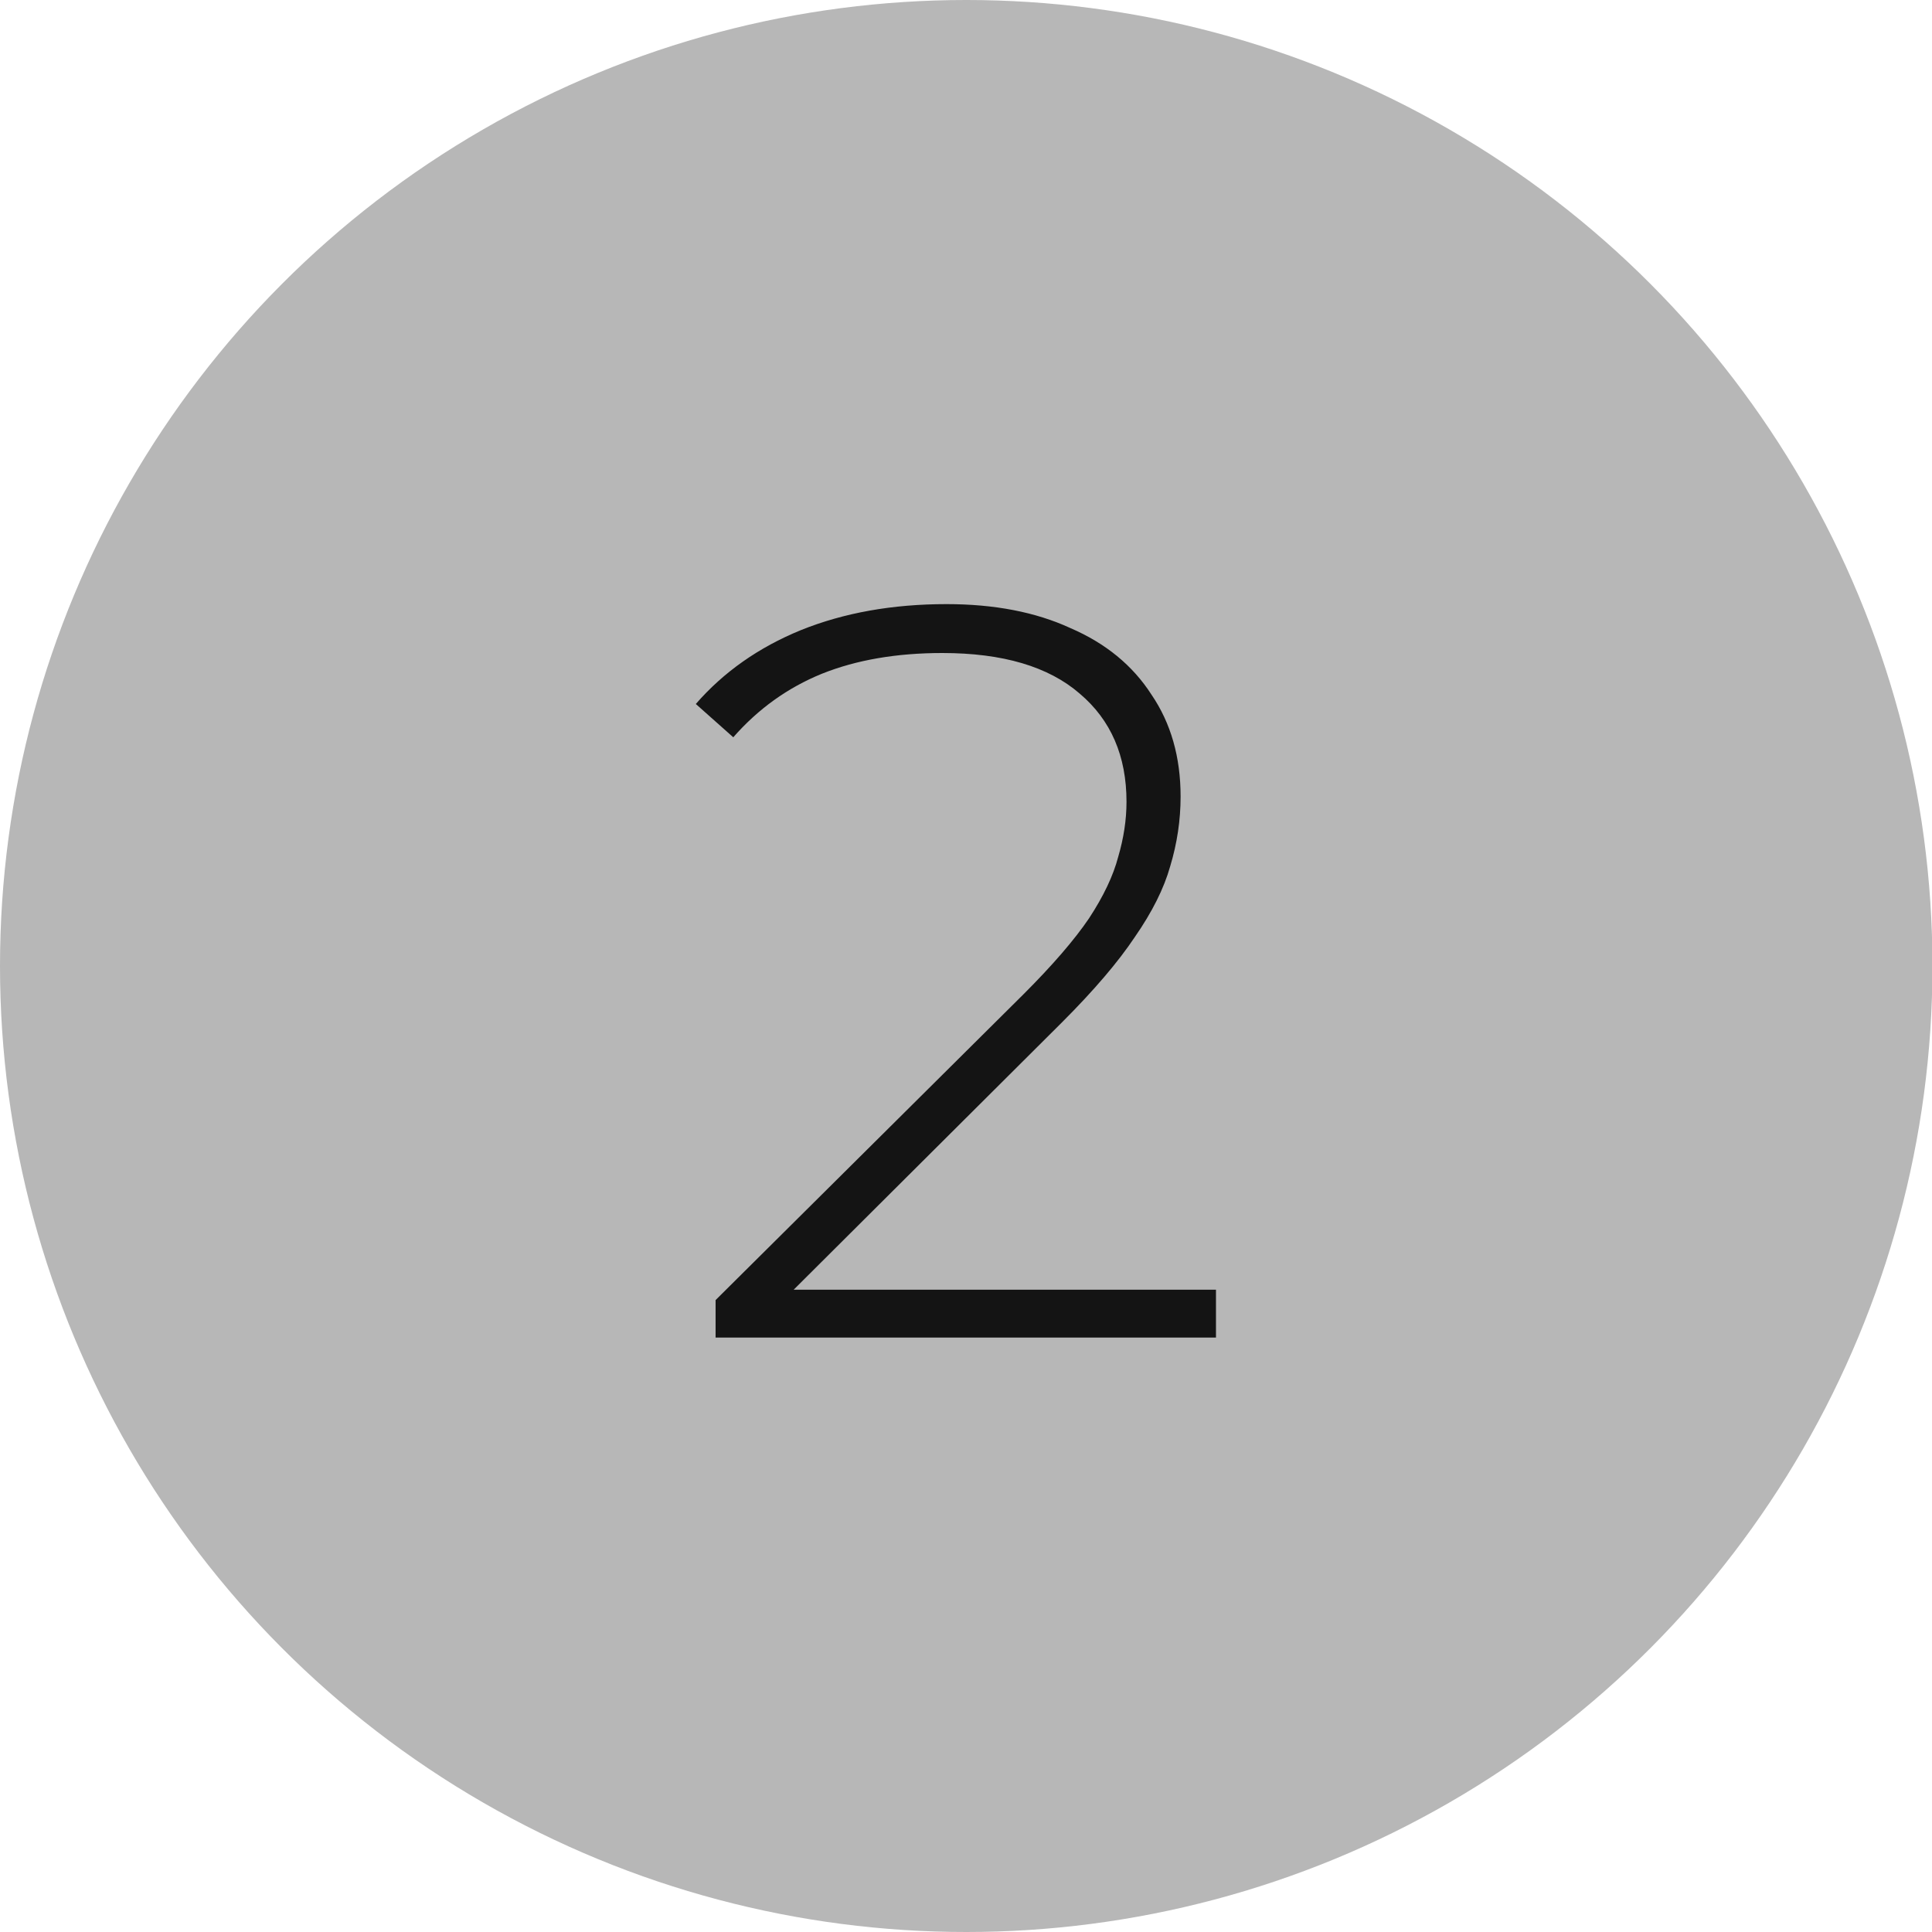 <svg width="26" height="26" viewBox="0 0 26 26" fill="none" xmlns="http://www.w3.org/2000/svg">
  <ellipse cx="13.003" cy="13" rx="13.003" ry="13" fill="#B7B7B7" />
  <path
    d="M9.63 18V17.496L13.774 13.38C14.166 12.988 14.46 12.647 14.656 12.358C14.852 12.059 14.982 11.784 15.048 11.532C15.122 11.28 15.16 11.033 15.16 10.79C15.16 10.174 14.95 9.689 14.53 9.334C14.11 8.97 13.494 8.788 12.682 8.788C12.066 8.788 11.524 8.881 11.058 9.068C10.6 9.255 10.204 9.539 9.868 9.922L9.364 9.474C9.737 9.045 10.208 8.713 10.778 8.48C11.356 8.247 12.01 8.13 12.738 8.13C13.382 8.13 13.937 8.237 14.404 8.452C14.88 8.657 15.244 8.956 15.496 9.348C15.757 9.731 15.888 10.188 15.888 10.72C15.888 11.037 15.841 11.35 15.748 11.658C15.664 11.957 15.505 12.274 15.272 12.61C15.048 12.946 14.721 13.329 14.292 13.758L10.4 17.636L10.162 17.356H16.364V18H9.63Z"
    fill="#141414" />
</svg>